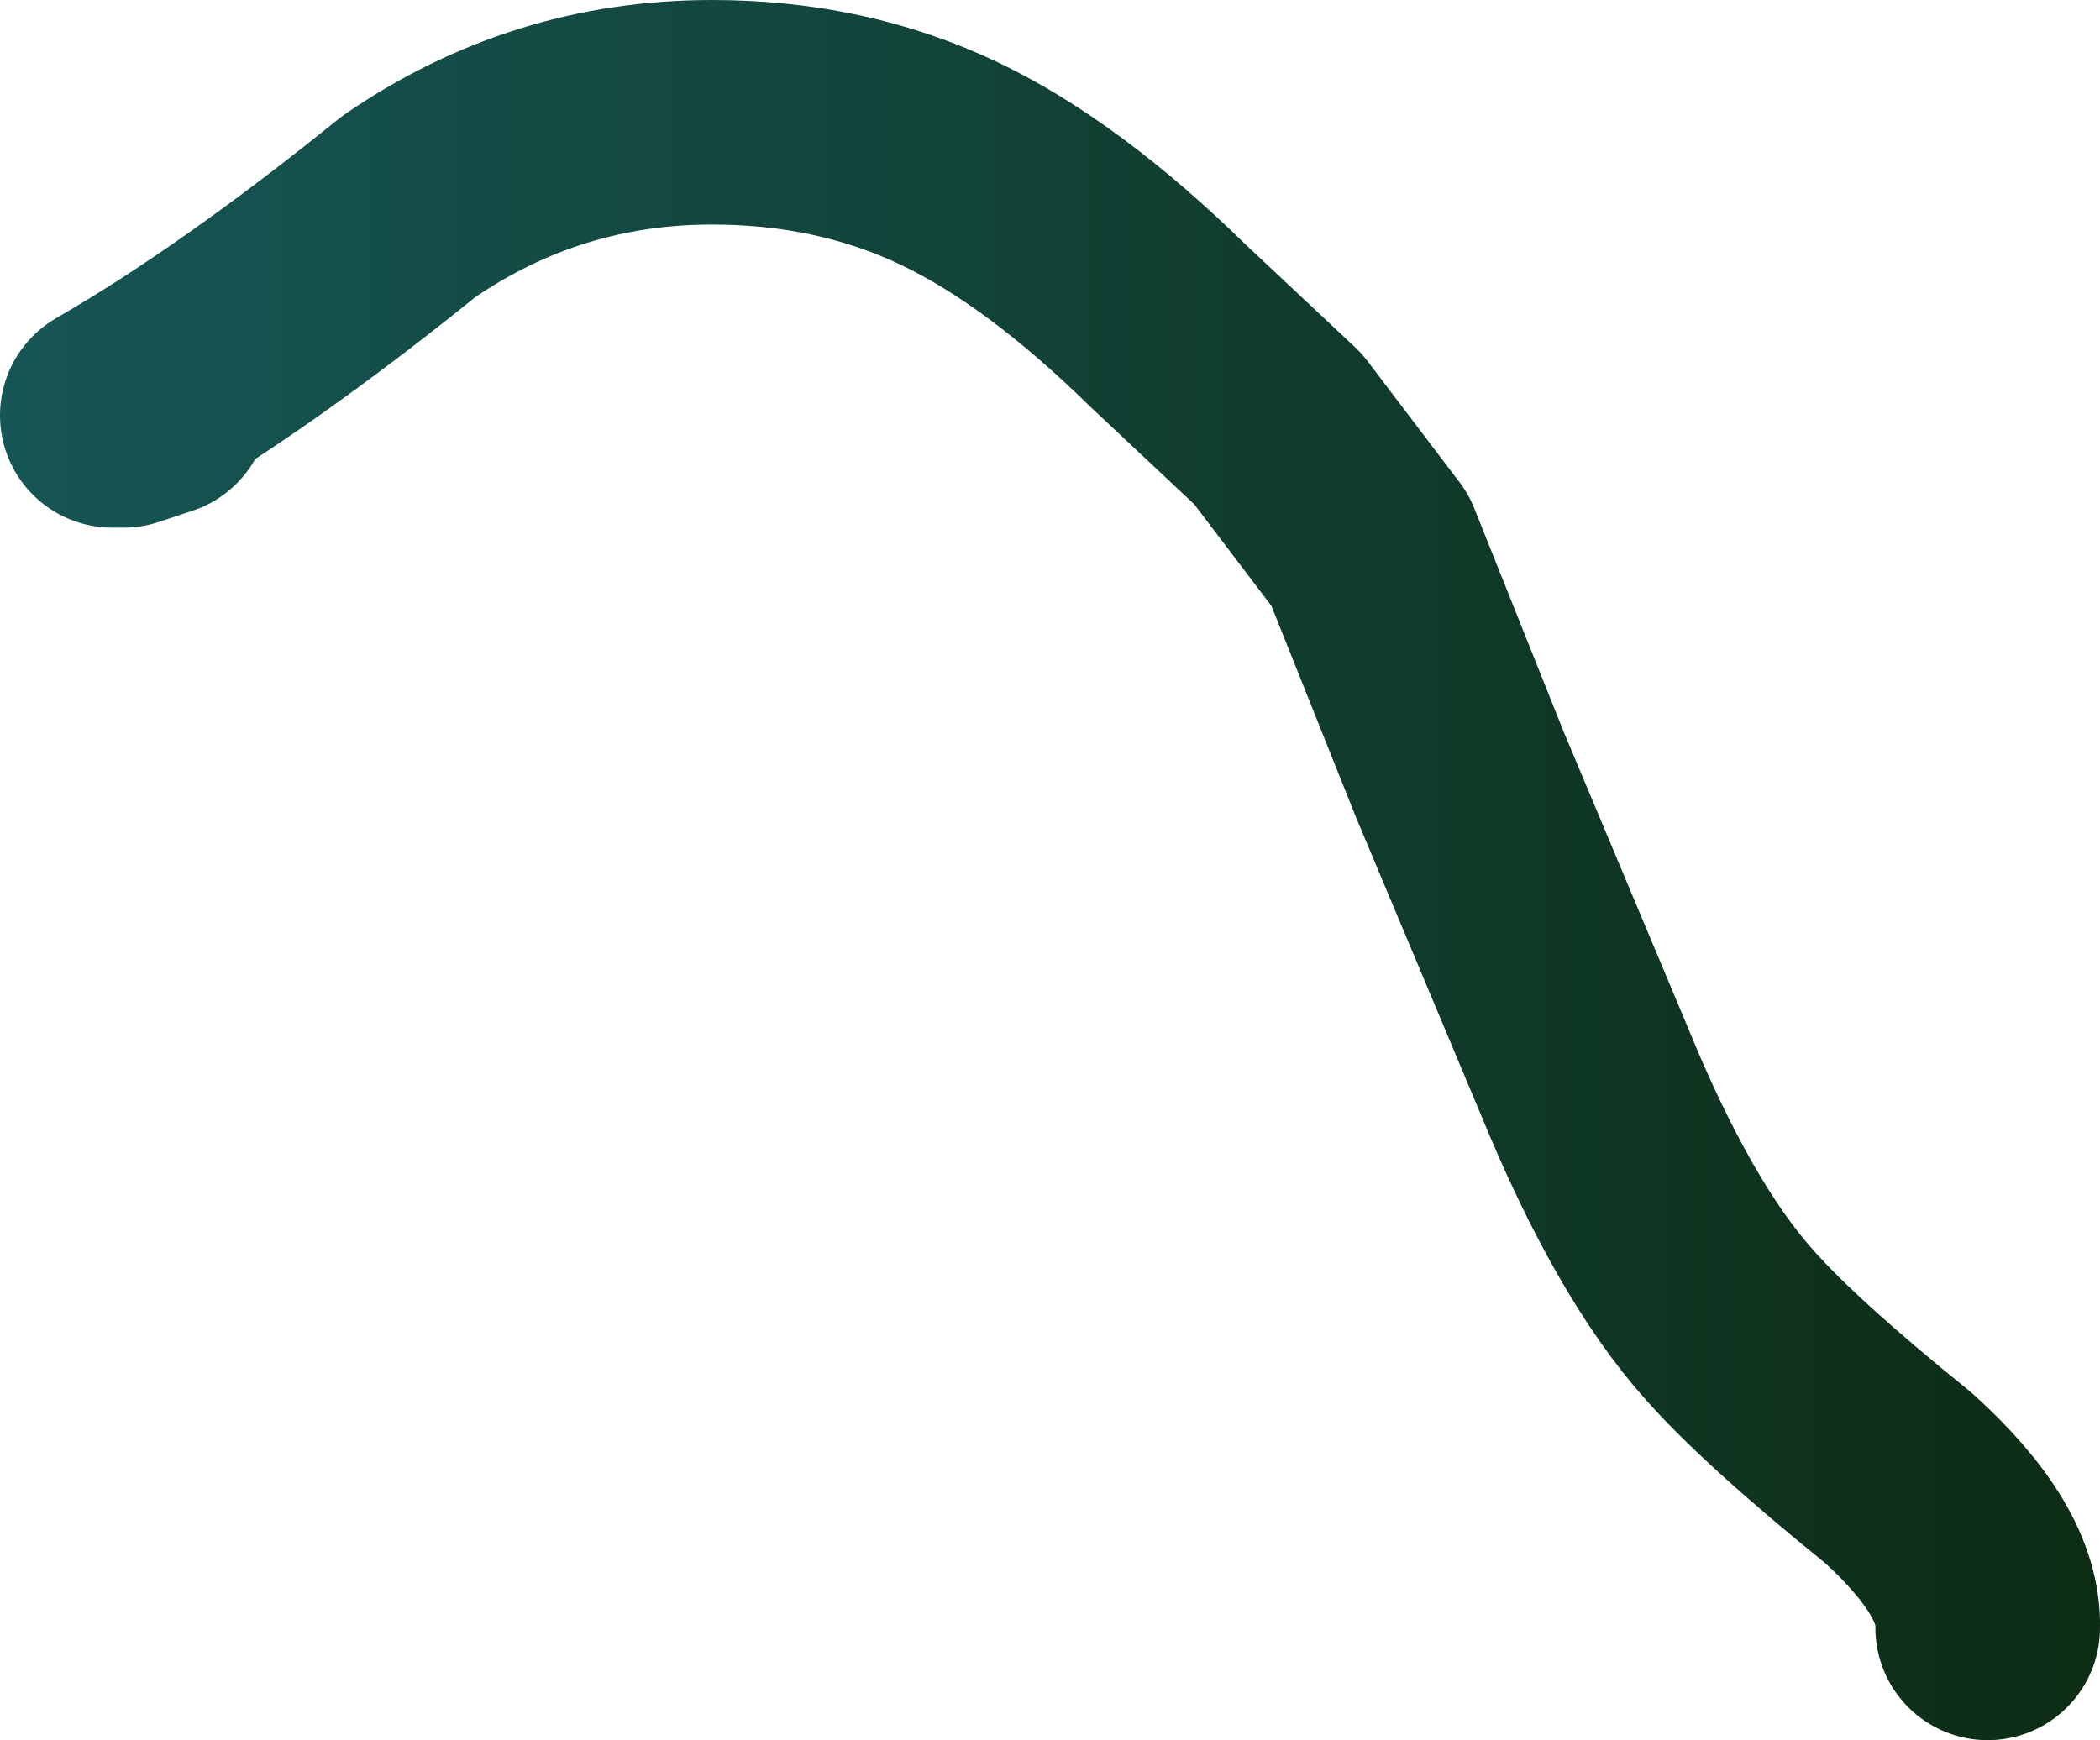 <?xml version="1.0" encoding="UTF-8" standalone="no"?>
<svg xmlns:xlink="http://www.w3.org/1999/xlink" height="38.75px" width="46.75px" xmlns="http://www.w3.org/2000/svg">
  <g transform="matrix(1.0, 0.0, 0.0, 1.0, -5.0, -5.75)">
    <path d="M8.5 14.75 L7.75 15.0 7.5 15.0 Q10.45 13.3 14.1 10.35 17.15 8.25 20.85 8.25 23.75 8.25 26.15 9.4 28.45 10.5 31.0 13.0 L33.45 15.3 35.5 18.0 36.5 20.5 37.5 23.0 40.25 29.55 Q41.8 33.35 43.5 35.25 44.65 36.55 47.25 38.65 49.3 40.5 49.25 42.0" fill="none" stroke="url(#gradient0)" stroke-linecap="round" stroke-linejoin="round" stroke-width="5.0"/>
  </g>
  <defs>
    <linearGradient gradientTransform="matrix(0.029, 0.0, 0.0, 0.024, 28.35, 25.1)" gradientUnits="userSpaceOnUse" id="gradient0" spreadMethod="pad" x1="-819.2" x2="819.2">
      <stop offset="0.0" stop-color="#135454" stop-opacity="0.988"/>
      <stop offset="1.0" stop-color="#0d2c14"/>
    </linearGradient>
  </defs>
</svg>
